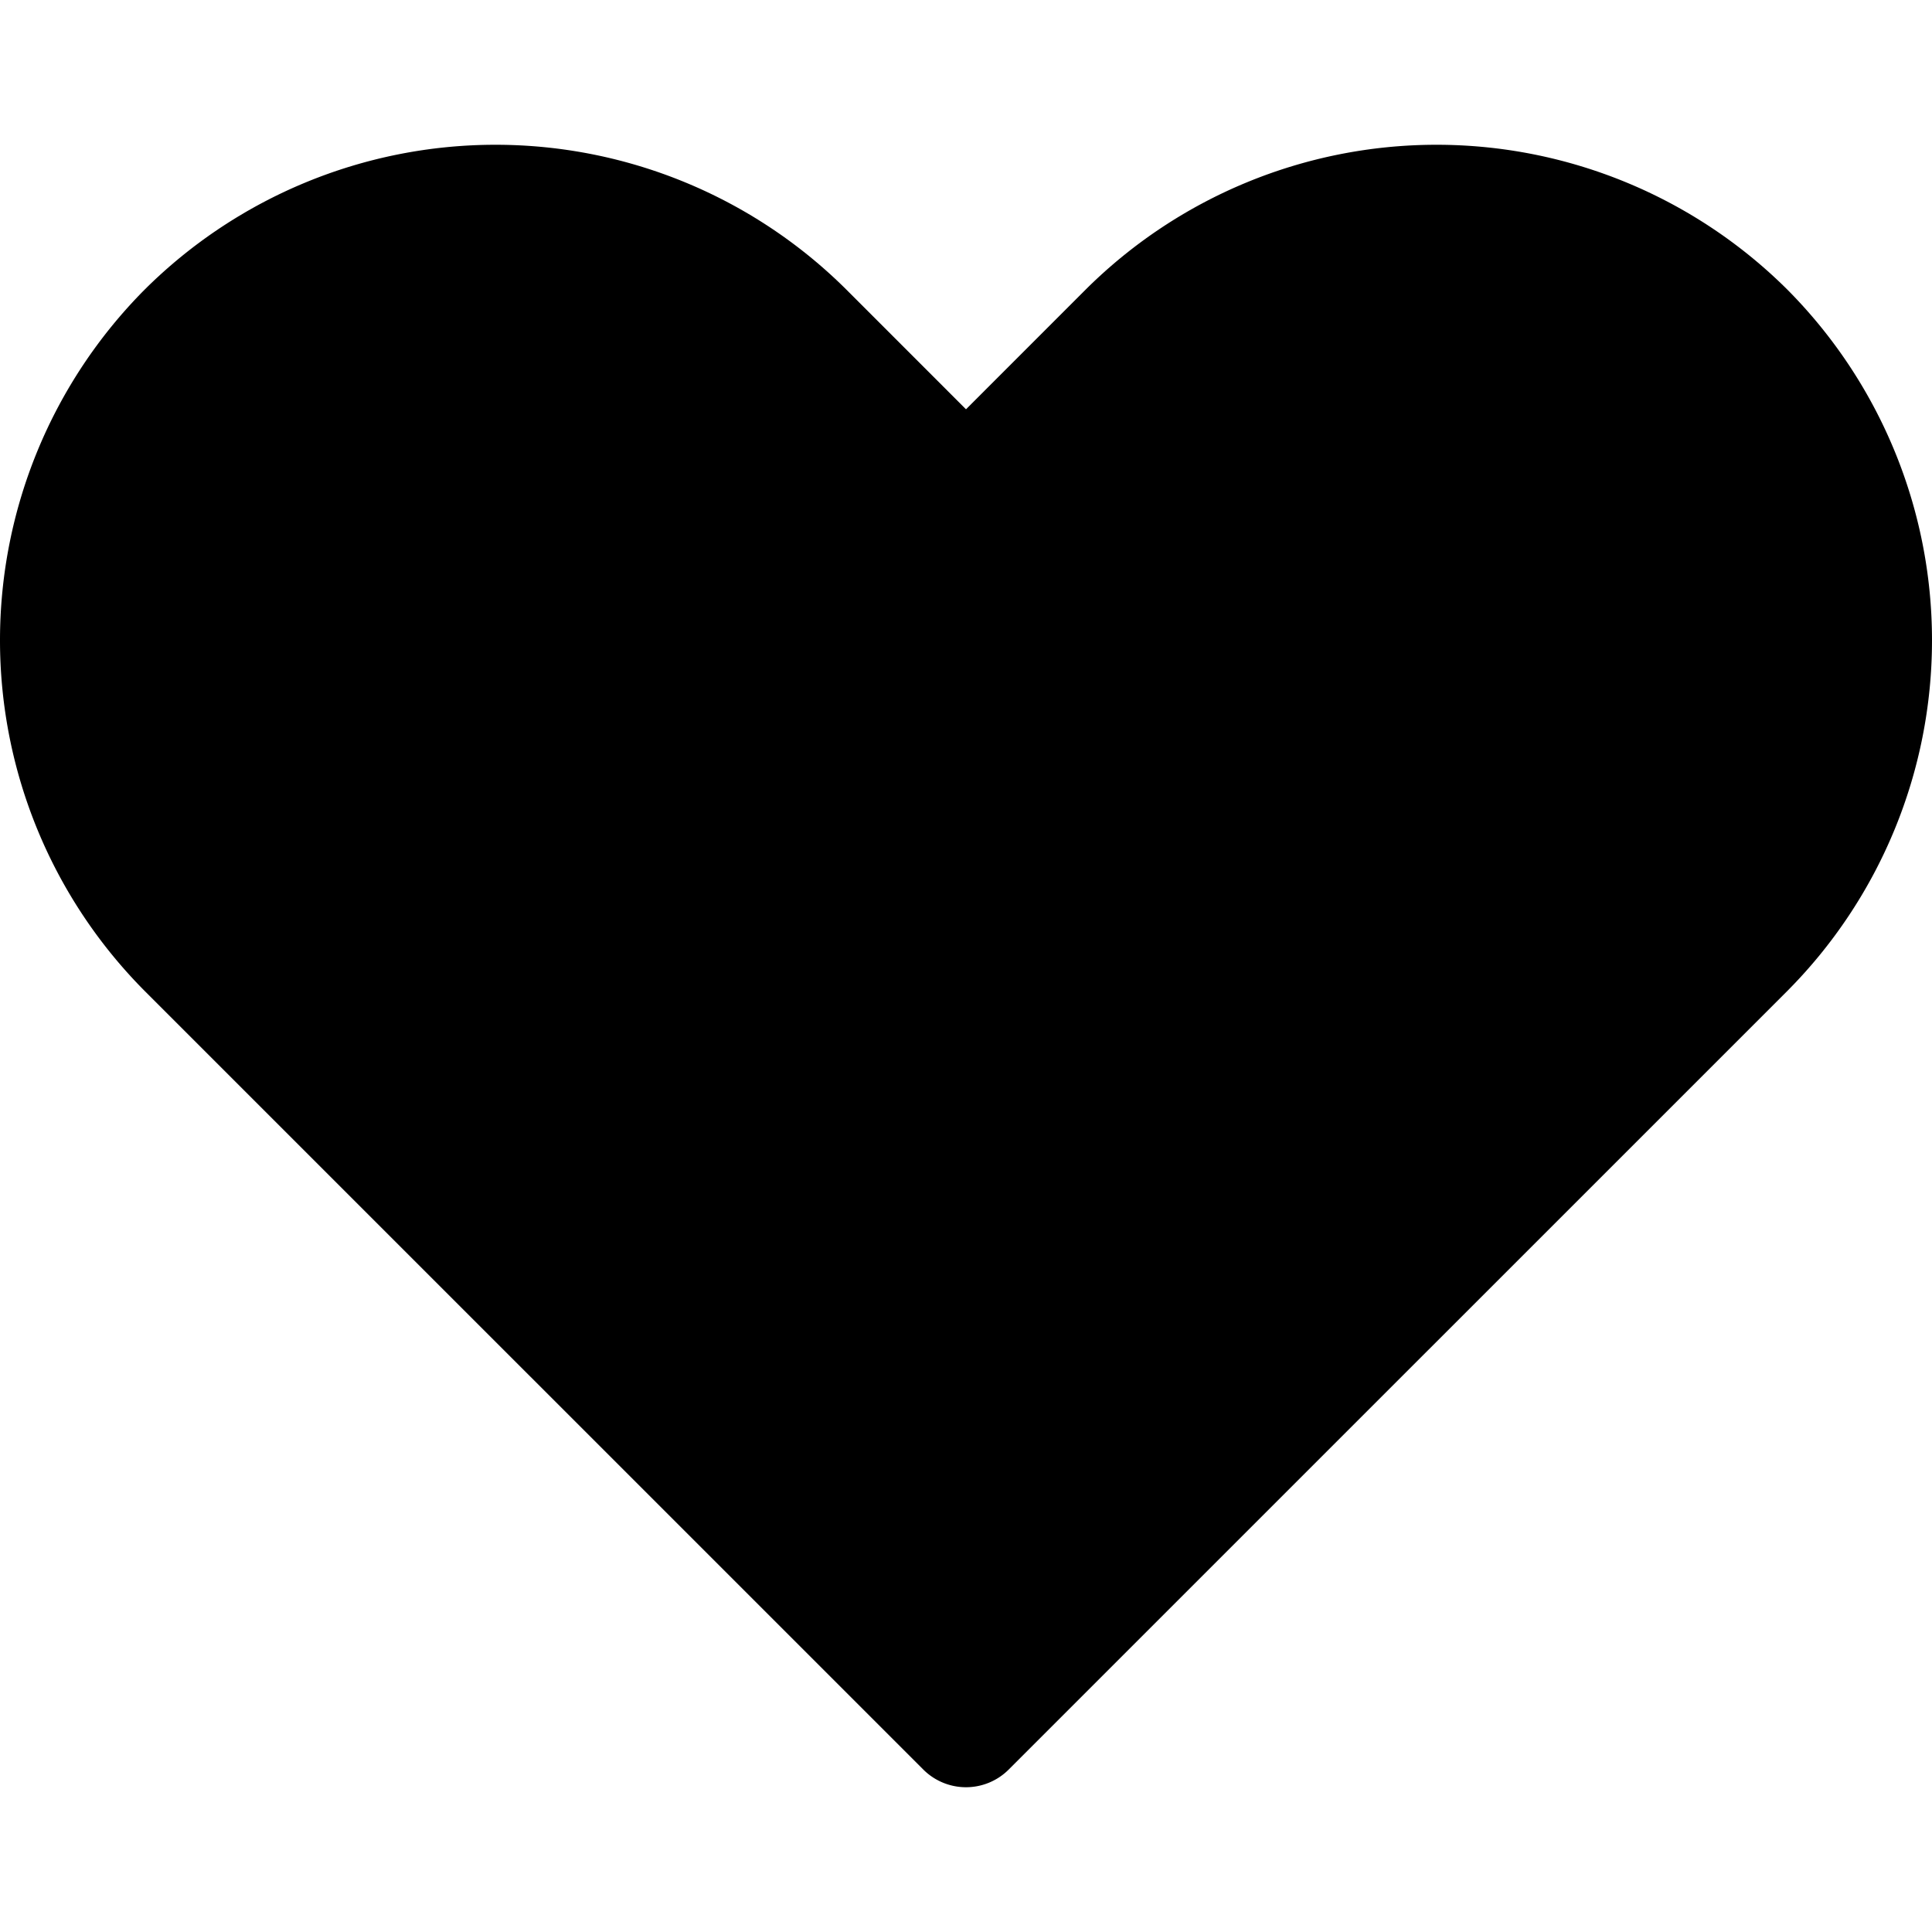 <!-- icon666.com - MILLIONS vector ICONS FREE --><svg id="Layer_1" viewBox="0 0 512 512" xmlns="http://www.w3.org/2000/svg" data-name="Layer 1"><path d="m473.641 76.725a131.807 131.807 0 0 0 -185.911 0l-31.73 31.739-31.73-31.739a131.807 131.807 0 0 0 -185.911 0 131.806 131.806 0 0 0 0 185.91l206.331 206.319a16.005 16.005 0 0 0 22.62 0l206.331-206.32a131.807 131.807 0 0 0 0-185.909z" fill-rule="evenodd"></path></svg>